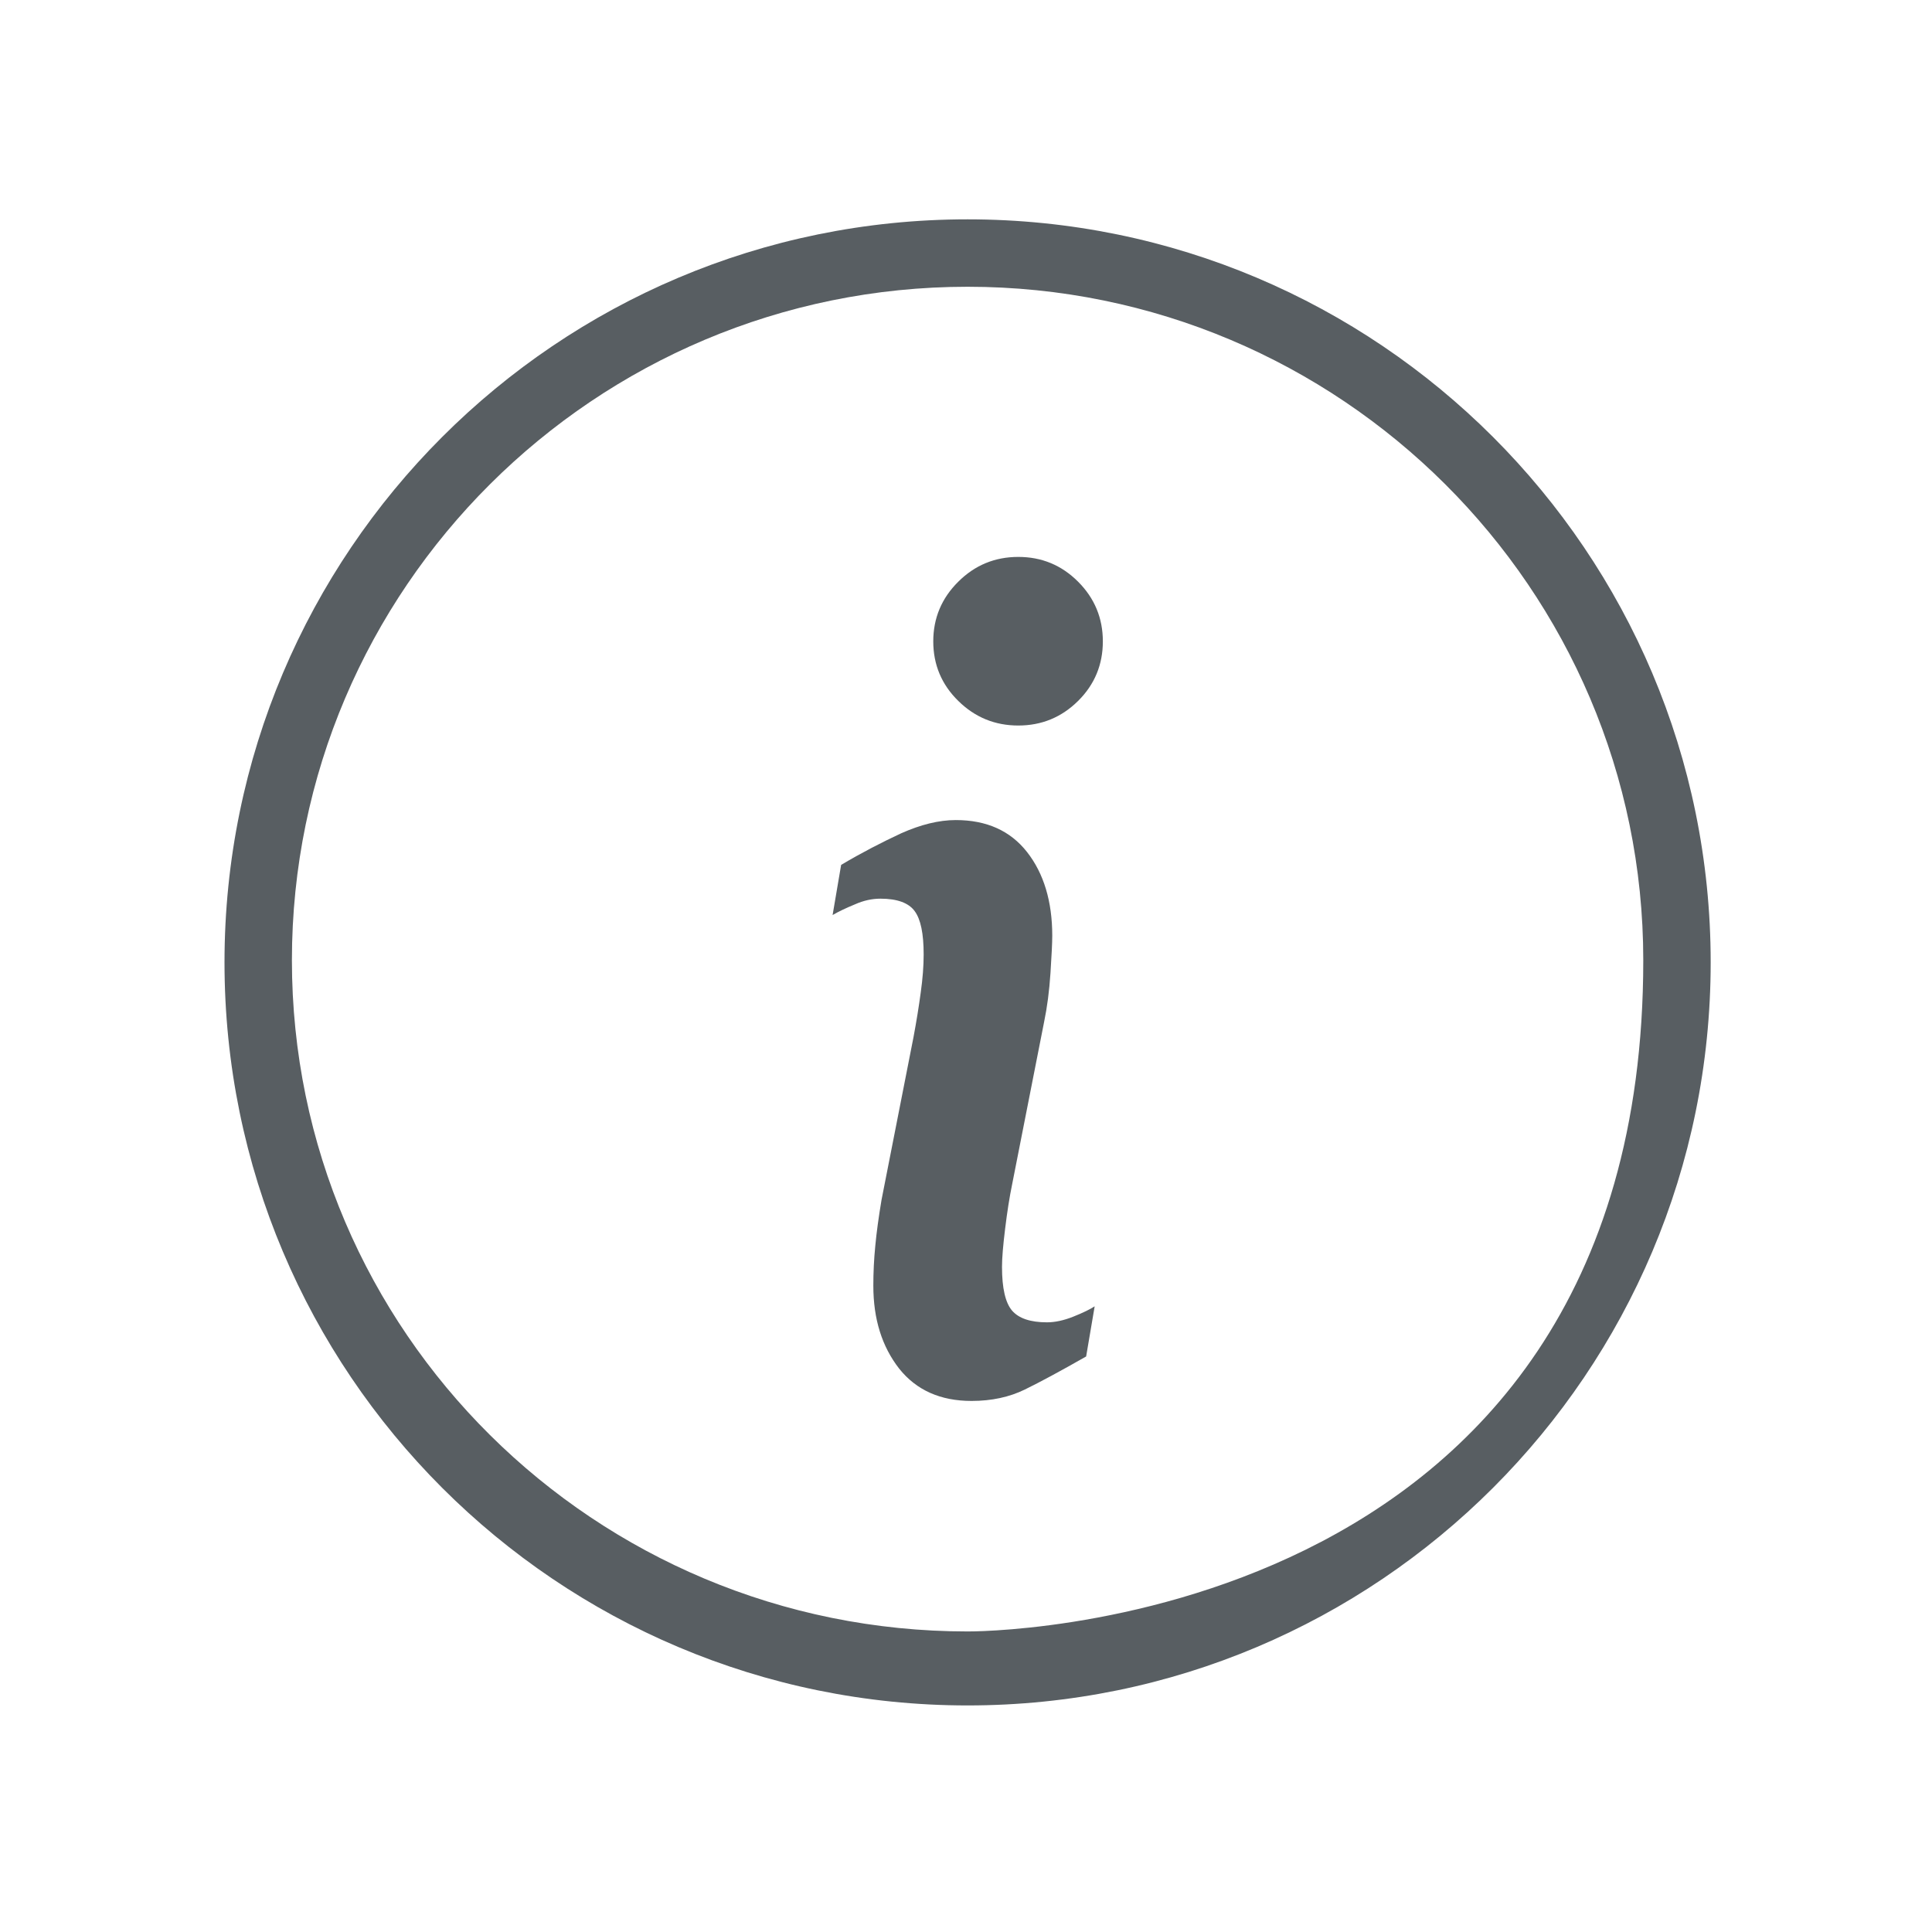 <?xml version="1.0" standalone="no"?><!DOCTYPE svg PUBLIC "-//W3C//DTD SVG 1.1//EN" "http://www.w3.org/Graphics/SVG/1.1/DTD/svg11.dtd"><svg t="1502951348266" class="icon" style="" viewBox="0 0 1024 1024" version="1.1" xmlns="http://www.w3.org/2000/svg" p-id="3255" xmlns:xlink="http://www.w3.org/1999/xlink" width="32" height="32"><defs><style type="text/css"></style></defs><path d="M512.843 116.256c-217.526 0-393.852 176.377-393.852 393.807 0 217.57 176.326 393.853 393.852 393.853 217.523 0 393.853-176.282 393.853-393.853 0-217.43-176.33-393.807-393.853-393.807zM512.843 864.701c-197.445 0-358.124-158.938-358.124-355.767 0-196.882 160.679-356.948 358.124-356.948 197.493 0 358.124 160.067 358.124 356.948 0 358.973-358.124 355.767-358.124 355.767zM554.933 700.862c-8.768 0-14.94-2.075-18.523-6.221-3.537-4.148-5.327-11.878-5.327-23.191 0-4.714 0.565-11.312 1.652-20.173 1.082-8.862 2.308-16.779 3.721-23.568l16.924-85.972c1.648-7.919 2.78-16.592 3.394-26.017 0.611-9.427 0.942-16.026 0.942-19.796 0-18.099-4.478-32.995-13.341-44.306s-21.445-16.969-37.802-16.969c-9.050 0-18.666 2.452-28.845 6.976-10.133 4.713-20.785 10.181-31.91 16.78l-4.524 26.583c3.25-1.884 7.209-3.77 11.829-5.657 4.62-2.074 9.145-3.017 13.53-3.017 8.956 0 14.989 2.263 18.144 6.599 3.205 4.337 4.762 11.877 4.762 23.002 0 6.033-0.519 12.819-1.556 20.173-0.989 7.353-2.262 15.271-3.817 23.567l-16.967 86.351c-1.508 9.050-2.639 17.157-3.298 24.32-0.709 7.165-1.037 14.14-1.037 21.117 0 17.721 4.569 32.239 13.669 43.929 9.145 11.499 21.964 17.157 38.412 17.157 10.7 0 20.078-2.075 28.185-6.033 8.107-3.959 18.949-9.803 32.524-17.534l4.523-26.585c-2.308 1.508-6.080 3.394-11.313 5.467-5.183 2.077-9.847 3.018-13.951 3.018zM539.71 295.177c-12.349 0-22.957 4.336-31.769 13.103-8.862 8.767-13.291 19.325-13.291 31.674 0 12.349 4.431 22.907 13.291 31.579 8.812 8.672 19.419 13.009 31.769 13.009 12.35 0 22.908-4.337 31.674-13.009 8.768-8.673 13.149-19.23 13.149-31.579 0-12.35-4.381-22.908-13.149-31.674-8.767-8.768-19.324-13.103-31.674-13.103z" p-id="3256" fill="#585E62"></path></svg>